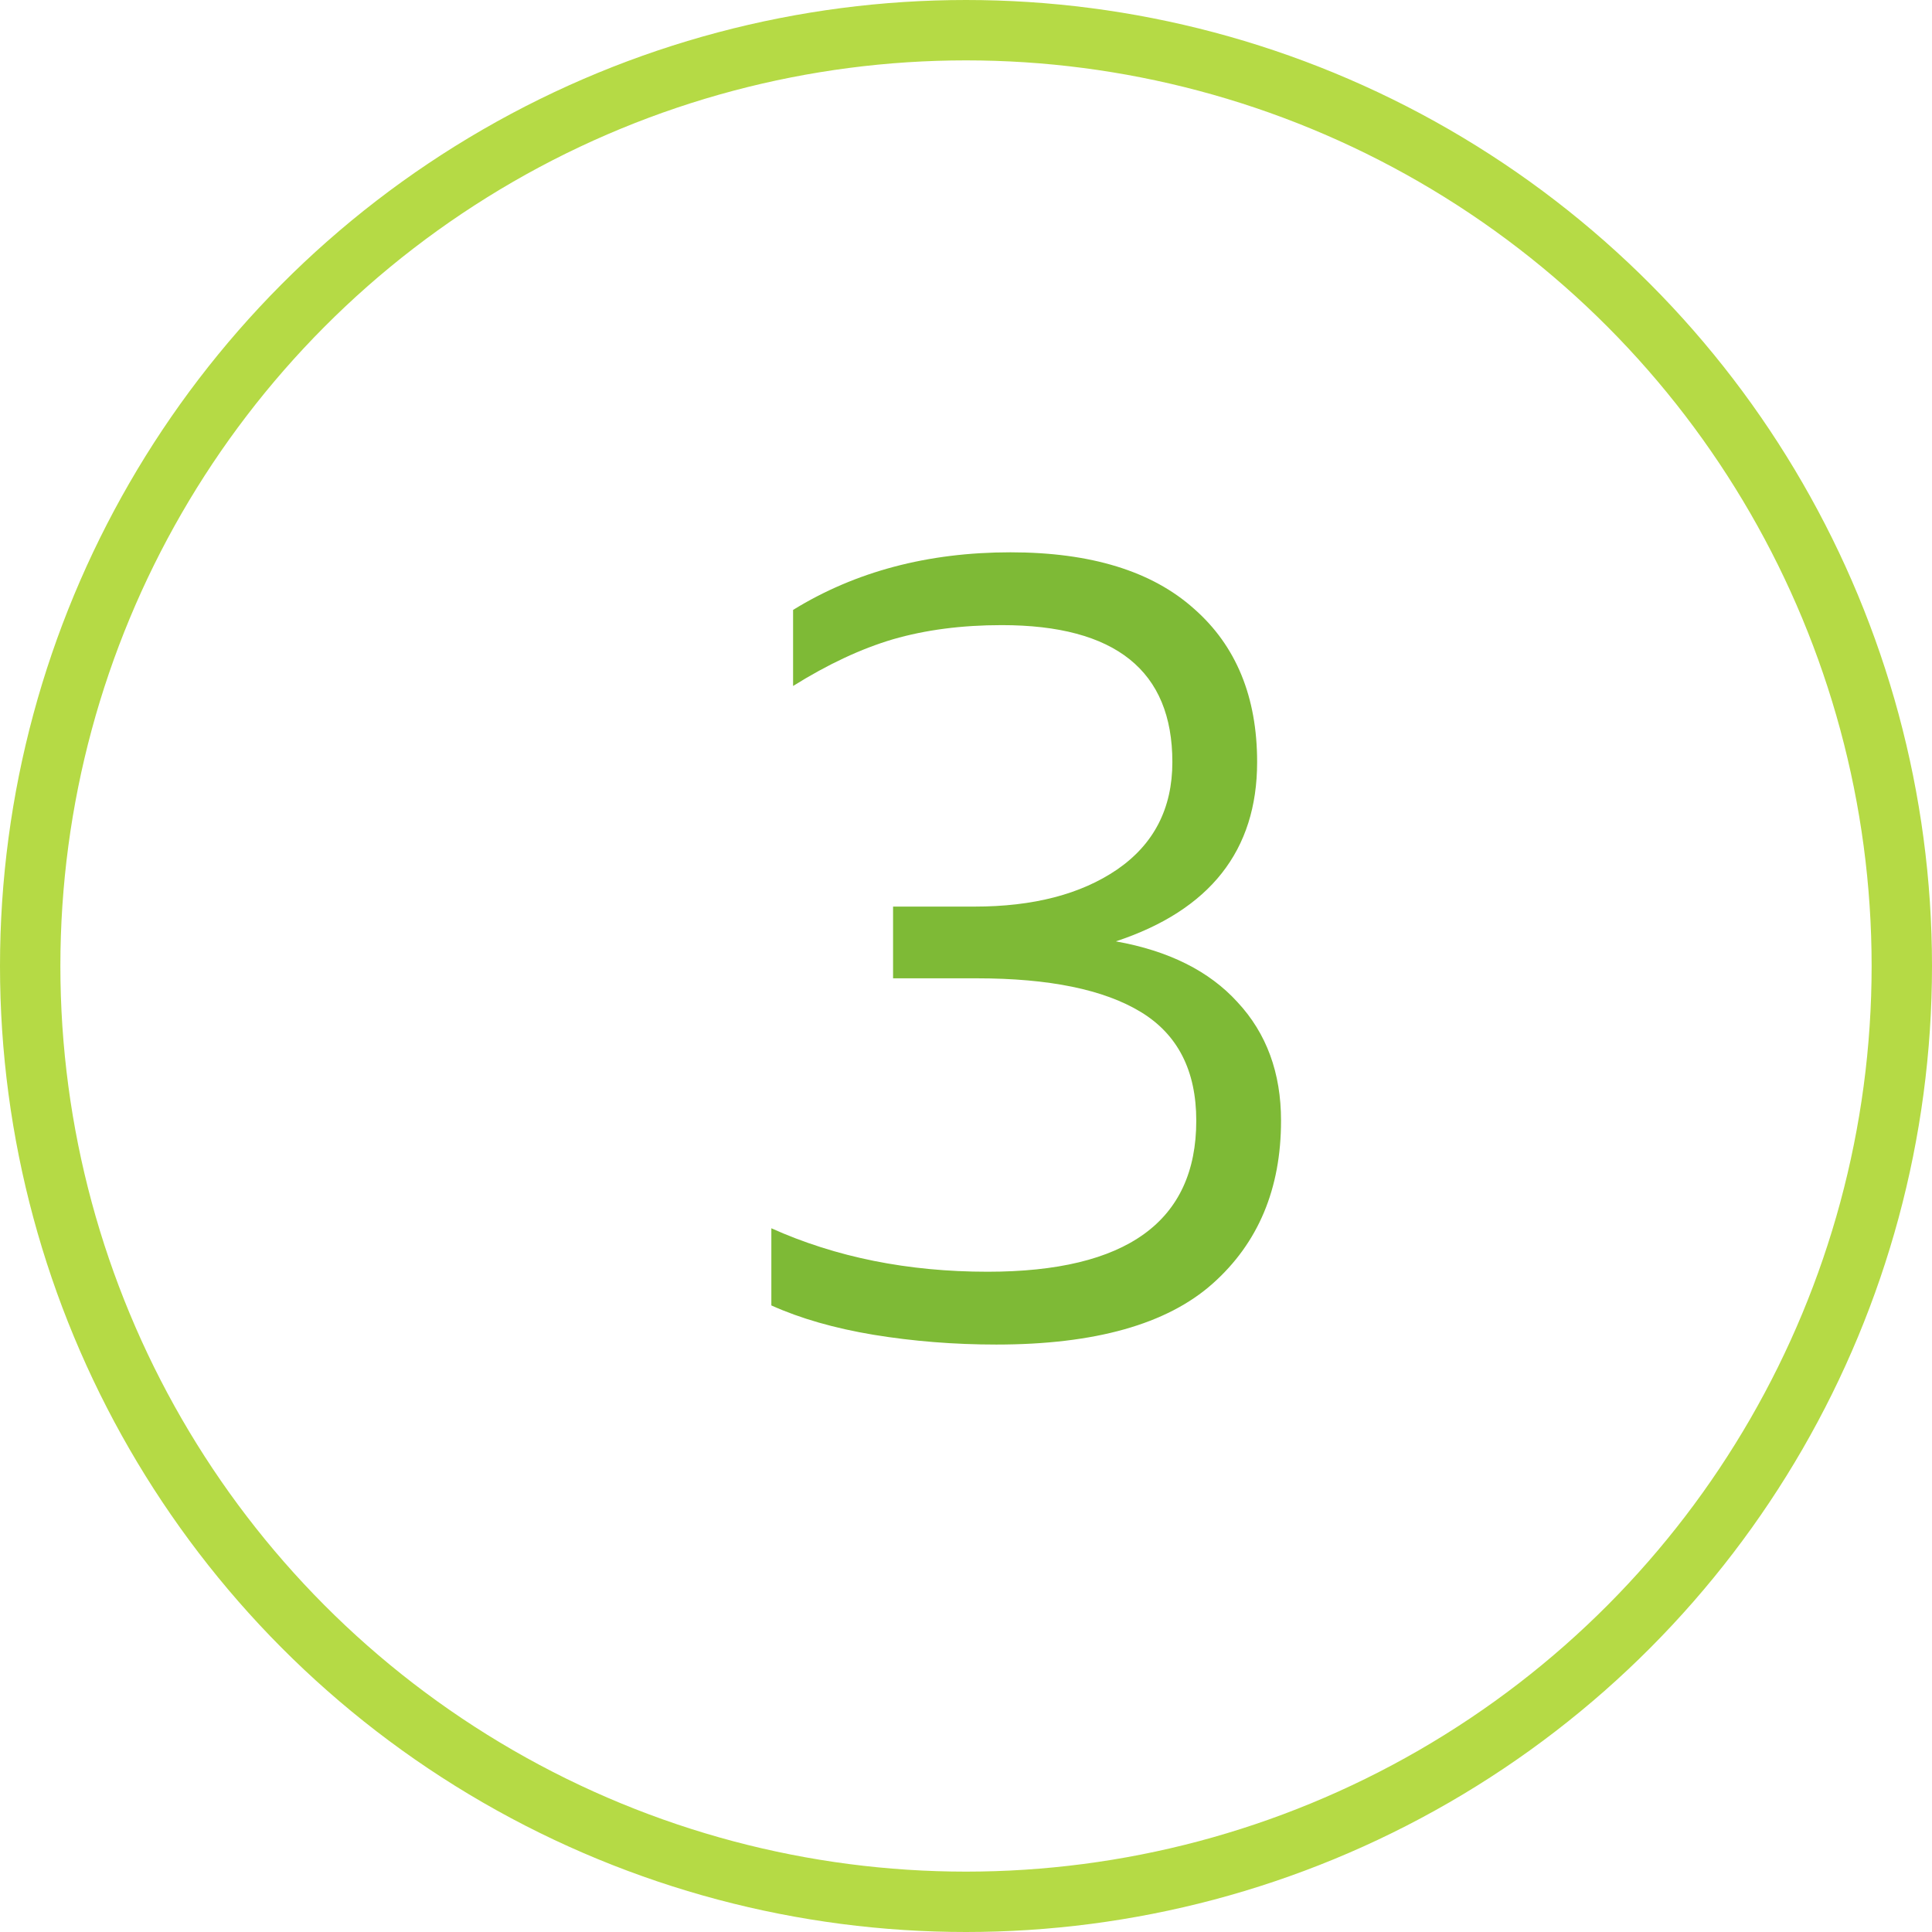 <svg width="32" height="32" viewBox="0 0 32 32" fill="none" xmlns="http://www.w3.org/2000/svg">
<rect width="32" height="32" fill="#E5E5E5"/>
<g clip-path="url(#clip0)">
<rect width="1920" height="5874" transform="translate(-462 -1346)" fill="white"/>
<path d="M16.502 22.27C15.806 22.27 15.128 22.216 14.468 22.108C13.82 22 13.256 21.838 12.776 21.622V20.344C13.844 20.824 15.038 21.064 16.358 21.064C18.662 21.064 19.814 20.23 19.814 18.562C19.814 17.734 19.508 17.134 18.896 16.762C18.284 16.39 17.378 16.204 16.178 16.204H14.792V15.016H16.142C17.114 15.016 17.9 14.812 18.5 14.404C19.112 13.984 19.418 13.39 19.418 12.622C19.418 11.11 18.476 10.354 16.592 10.354C15.932 10.354 15.332 10.432 14.792 10.588C14.264 10.744 13.712 11.002 13.136 11.362V10.102C14.168 9.466 15.368 9.148 16.736 9.148C18.068 9.148 19.082 9.46 19.778 10.084C20.474 10.696 20.822 11.542 20.822 12.622C20.822 14.086 20.042 15.076 18.482 15.592C19.358 15.748 20.03 16.084 20.498 16.6C20.978 17.116 21.218 17.77 21.218 18.562C21.218 19.69 20.84 20.59 20.084 21.262C19.328 21.934 18.134 22.27 16.502 22.27Z" fill="#7EBA36"/>
<circle cx="16" cy="16" r="15.5" stroke="#B5DA45"/>
</g>
<defs>
<clipPath id="clip0">
<rect width="1920" height="5874" fill="white" transform="translate(-462 -1346)"/>
</clipPath>
</defs>
</svg>
